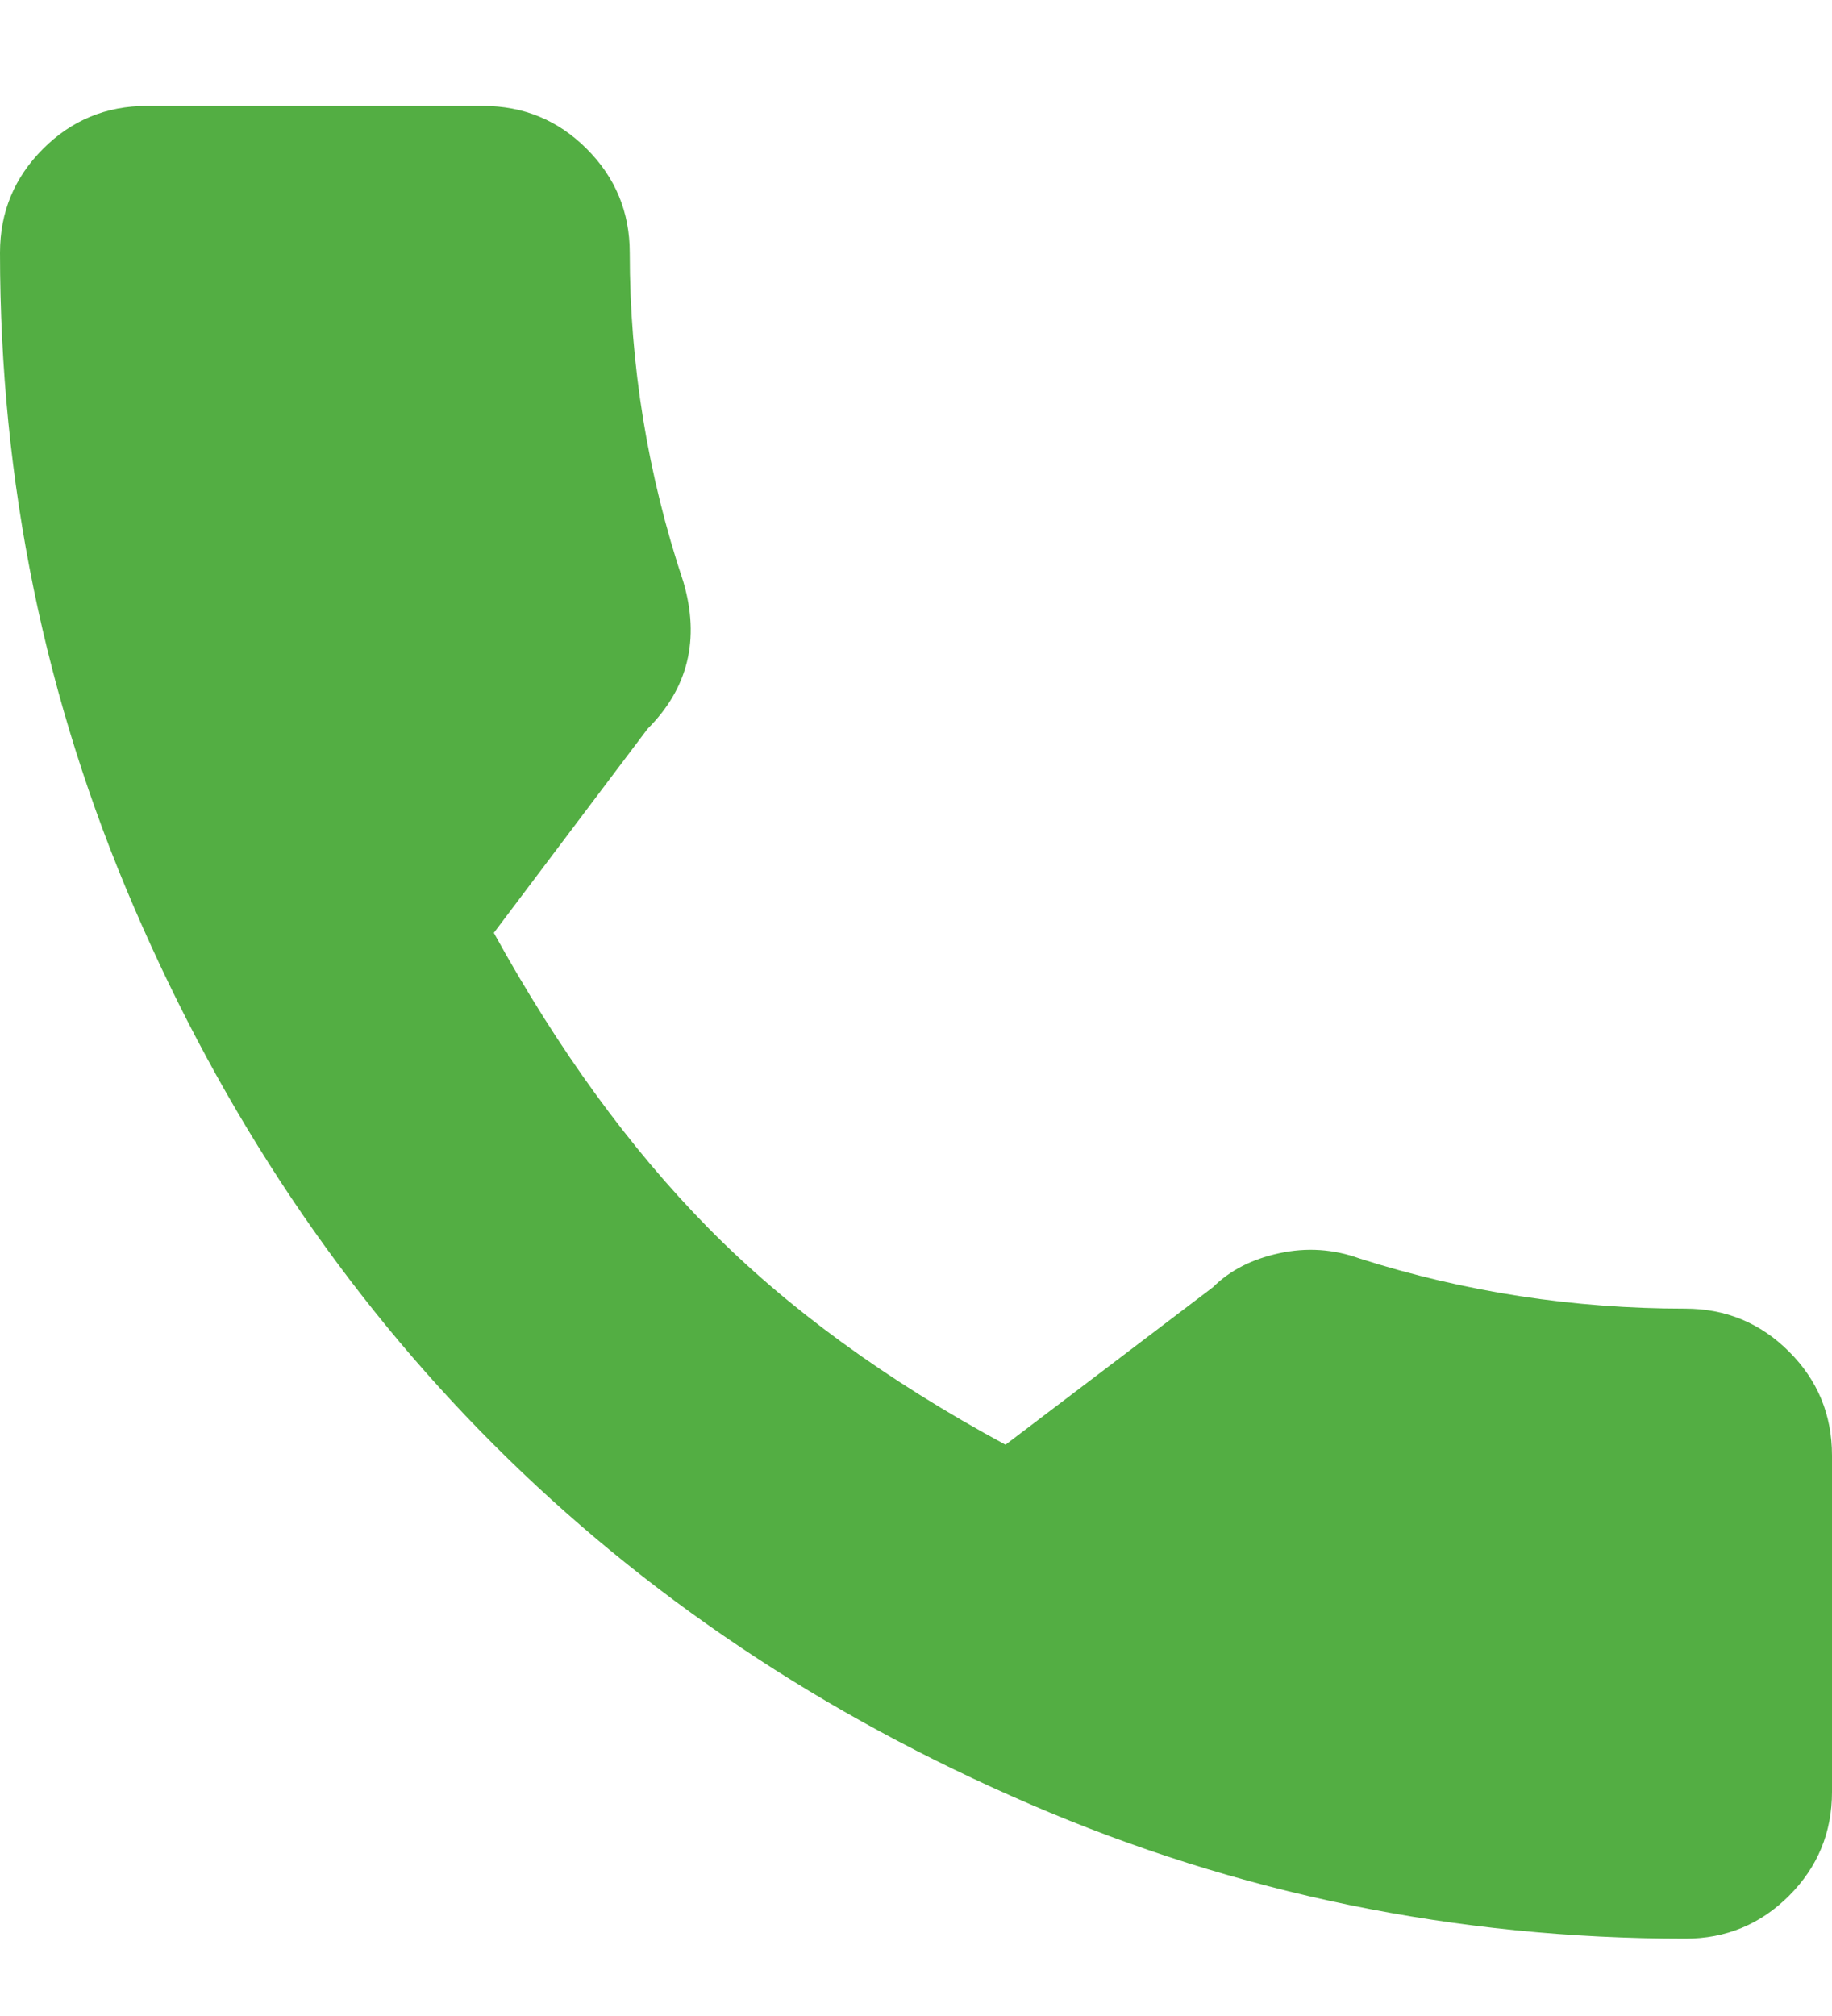 <svg width="20" height="22" viewBox="0 0 20 22" fill="none" xmlns="http://www.w3.org/2000/svg">
    <g clip-path="url(#clip0_439_715)">
        <path
            d="M18.398 14.281C18.841 14.281 19.219 14.438 19.531 14.75C19.844 15.062 20 15.44 20 15.883V19.555C20 19.997 19.844 20.375 19.531 20.688C19.219 21 18.841 21.156 18.398 21.156C15.898 21.156 13.516 20.668 11.25 19.691C8.984 18.715 7.031 17.406 5.391 15.766C3.75 14.125 2.441 12.172 1.465 9.906C0.488 7.641 0 5.258 0 2.758C0 2.315 0.156 1.938 0.469 1.625C0.781 1.312 1.159 1.156 1.602 1.156H5.273C5.716 1.156 6.094 1.312 6.406 1.625C6.719 1.938 6.875 2.315 6.875 2.758C6.875 3.982 7.07 5.18 7.461 6.352C7.643 6.977 7.513 7.51 7.07 7.953L5.391 10.18C6.094 11.456 6.875 12.53 7.734 13.402C8.594 14.275 9.674 15.062 10.977 15.766L13.242 14.047C13.425 13.865 13.665 13.741 13.965 13.676C14.264 13.611 14.557 13.63 14.844 13.734C15.99 14.099 17.174 14.281 18.398 14.281Z"
            fill="#53AE43" />
    </g>
    <defs>
        <clipPath id="clip0_439_715">
            <rect width="20" height="21" fill="white" transform="matrix(1 0 0 -1 0 21.5)" />
        </clipPath>
    </defs>
</svg>